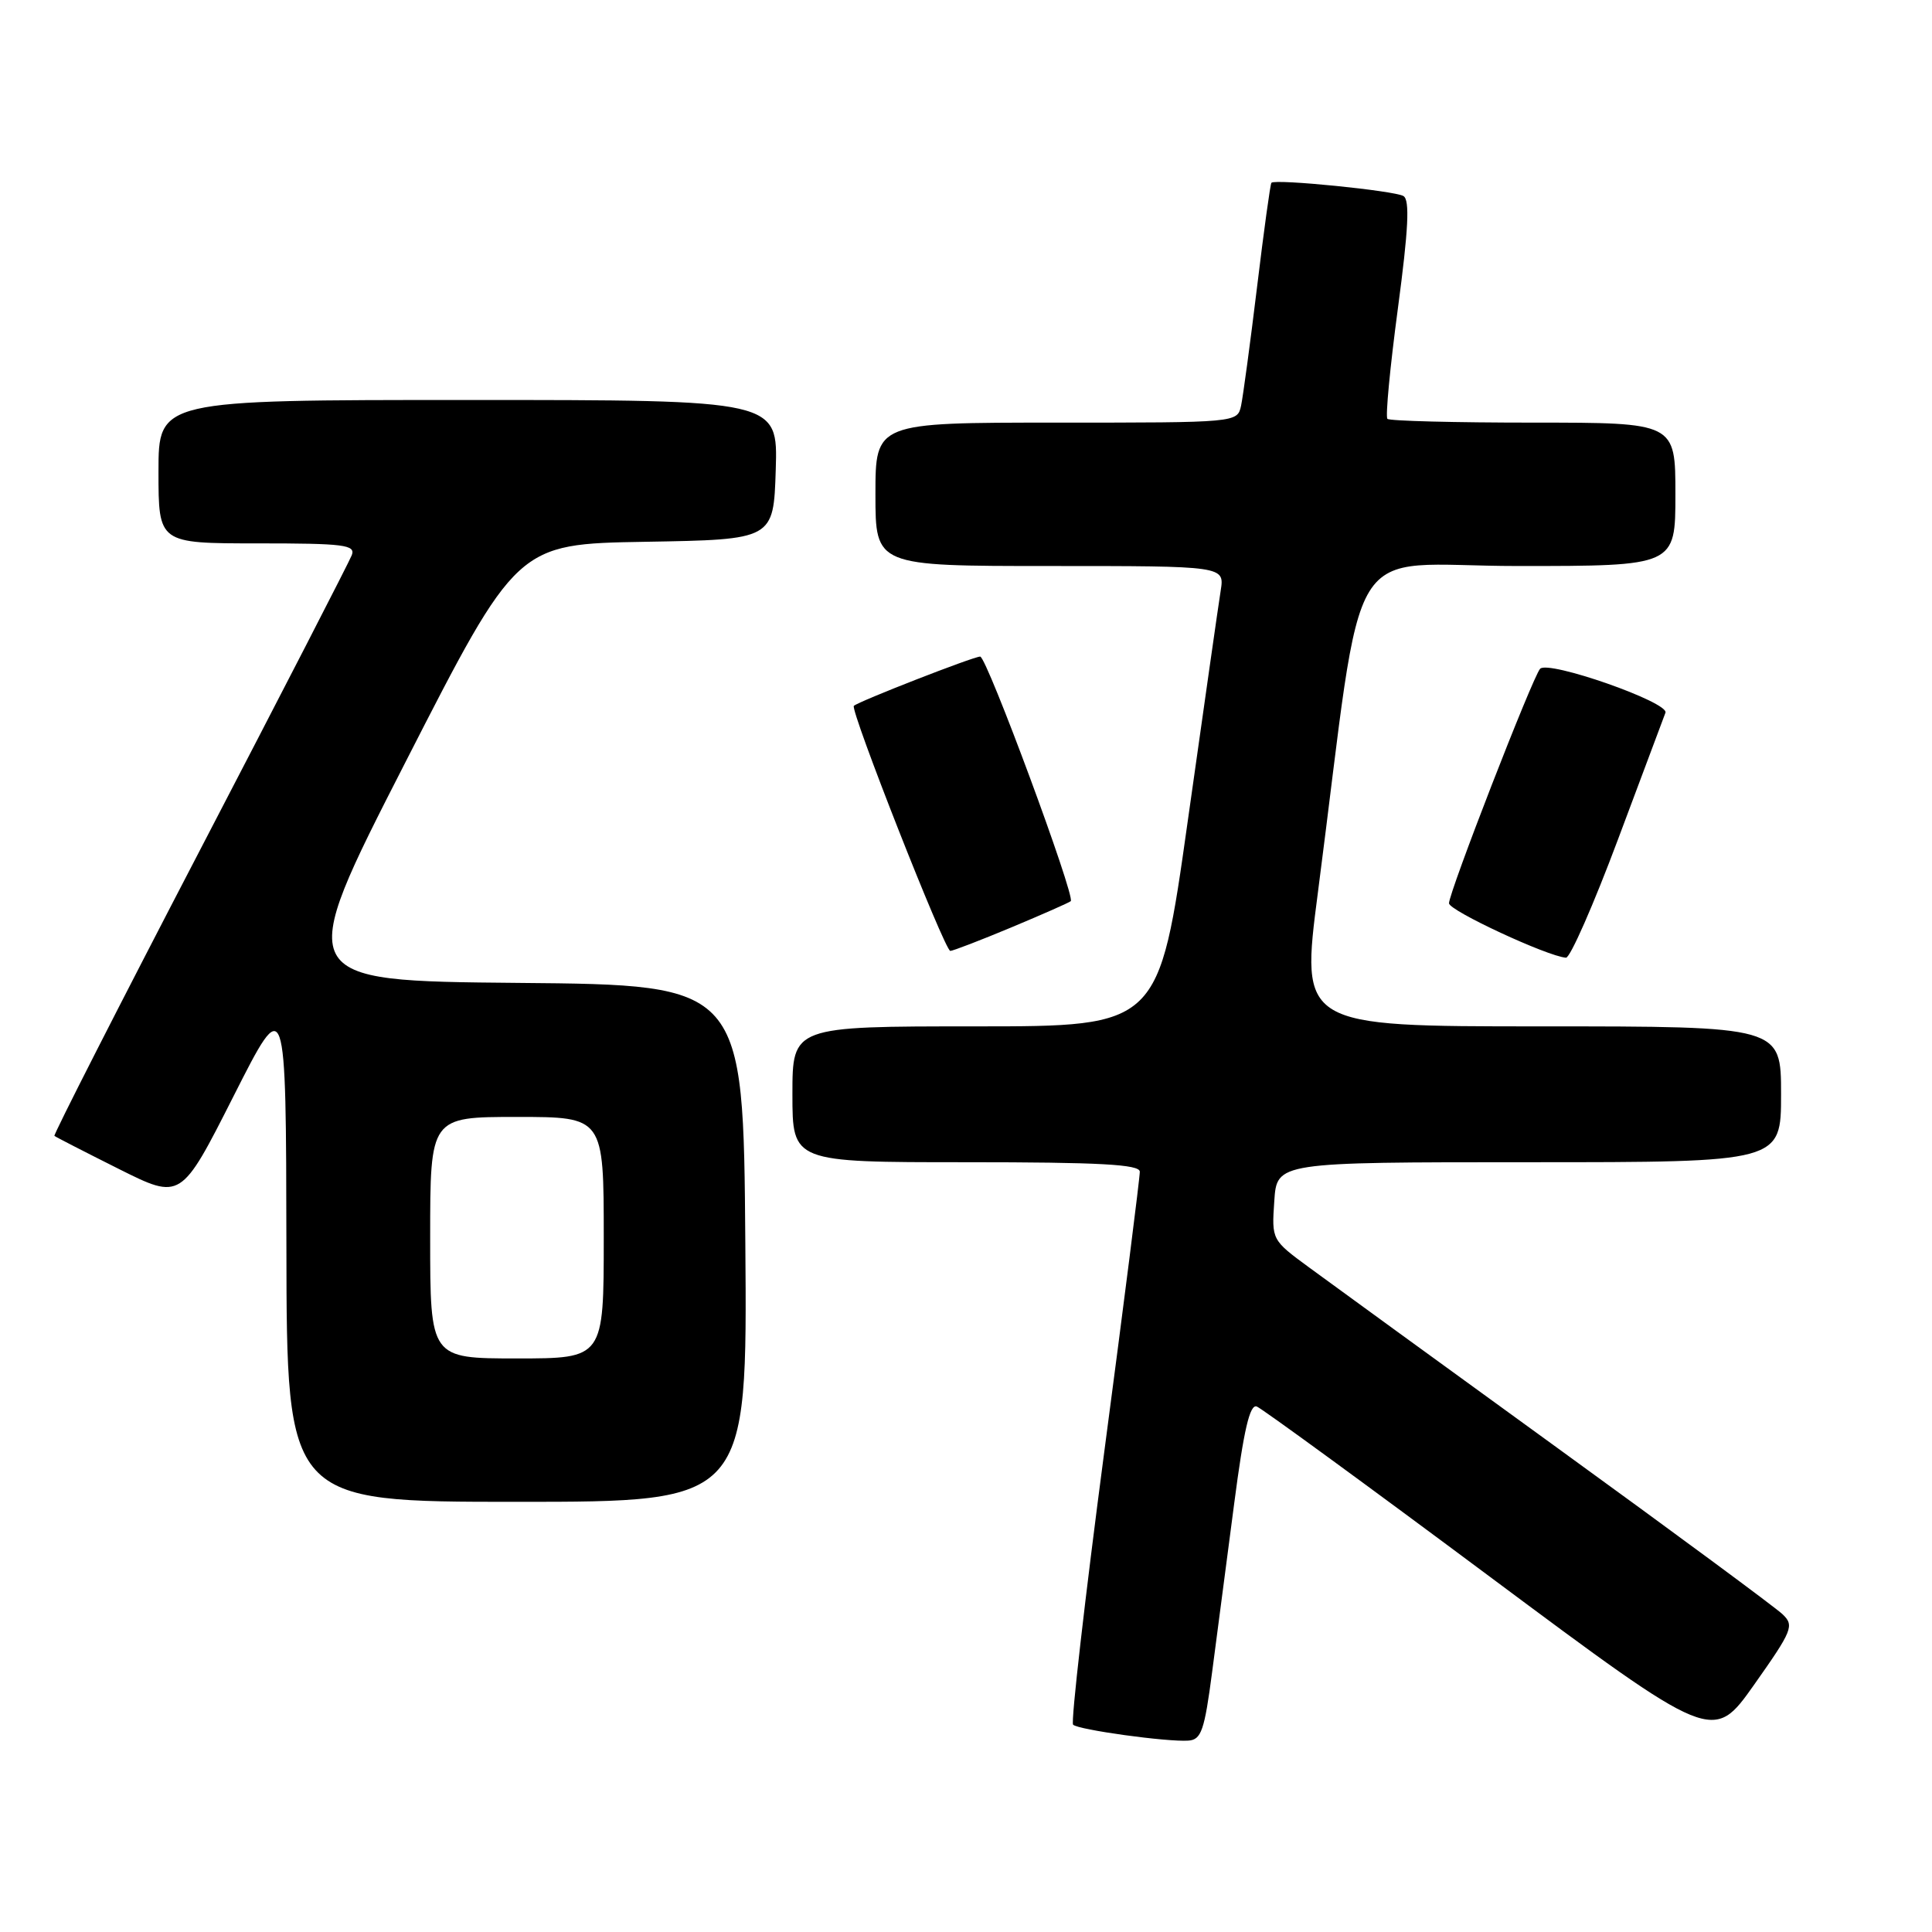 <?xml version="1.0" encoding="UTF-8" standalone="no"?>
<!DOCTYPE svg PUBLIC "-//W3C//DTD SVG 1.1//EN" "http://www.w3.org/Graphics/SVG/1.1/DTD/svg11.dtd" >
<svg xmlns="http://www.w3.org/2000/svg" xmlns:xlink="http://www.w3.org/1999/xlink" version="1.1" viewBox="0 0 256 256">
 <g >
 <path fill="currentColor"
d=" M 160.62 221.50 C 161.27 216.55 162.58 206.51 163.54 199.20 C 164.81 189.45 165.61 186.02 166.53 186.37 C 167.22 186.64 181.10 196.77 197.38 208.90 C 226.98 230.94 226.98 230.94 232.44 223.22 C 237.53 216.01 237.77 215.39 236.19 213.89 C 235.26 213.00 221.90 203.13 206.50 191.96 C 191.10 180.79 176.25 169.99 173.50 167.97 C 168.50 164.30 168.50 164.30 168.85 159.15 C 169.19 154.00 169.19 154.00 202.60 154.00 C 236.00 154.00 236.00 154.00 236.00 145.00 C 236.00 136.00 236.00 136.00 204.16 136.00 C 172.32 136.00 172.32 136.00 174.63 118.25 C 180.95 69.61 177.64 75.00 201.13 75.00 C 222.00 75.00 222.00 75.00 222.00 65.50 C 222.00 56.00 222.00 56.00 203.17 56.00 C 192.81 56.00 184.11 55.78 183.84 55.50 C 183.56 55.23 184.19 48.63 185.23 40.85 C 186.63 30.36 186.82 26.51 185.97 25.98 C 184.83 25.27 168.97 23.68 168.47 24.22 C 168.32 24.37 167.47 30.57 166.57 38.00 C 165.67 45.42 164.71 52.51 164.45 53.75 C 163.96 56.00 163.96 56.00 139.98 56.00 C 116.00 56.00 116.00 56.00 116.00 65.50 C 116.00 75.00 116.00 75.00 139.13 75.00 C 162.26 75.00 162.26 75.00 161.75 78.25 C 161.46 80.04 159.51 93.76 157.39 108.75 C 153.55 136.00 153.55 136.00 129.28 136.00 C 105.00 136.00 105.00 136.00 105.00 145.00 C 105.00 154.00 105.00 154.00 128.00 154.00 C 145.72 154.00 151.01 154.29 151.03 155.25 C 151.05 155.94 148.94 172.58 146.34 192.23 C 143.75 211.88 141.88 228.21 142.19 228.53 C 142.87 229.21 154.67 230.84 157.47 230.64 C 159.18 230.52 159.60 229.30 160.62 221.50 Z  M 98.76 164.75 C 98.50 130.50 98.50 130.50 68.71 130.24 C 38.91 129.97 38.91 129.97 53.71 101.02 C 68.50 72.08 68.50 72.08 85.50 71.79 C 102.50 71.50 102.50 71.50 102.79 62.25 C 103.08 53.00 103.08 53.00 62.04 53.00 C 21.00 53.00 21.00 53.00 21.00 62.50 C 21.00 72.00 21.00 72.00 34.11 72.00 C 45.61 72.00 47.14 72.19 46.61 73.57 C 46.28 74.43 37.22 92.04 26.47 112.70 C 15.72 133.36 7.06 150.37 7.21 150.51 C 7.37 150.65 11.21 152.62 15.74 154.89 C 23.98 159.01 23.98 159.01 30.94 145.26 C 37.90 131.50 37.90 131.50 37.95 165.25 C 38.00 199.00 38.00 199.00 68.51 199.00 C 99.03 199.00 99.03 199.00 98.76 164.75 Z  M 214.39 111.23 C 217.64 102.58 220.47 95.02 220.68 94.44 C 221.19 93.06 205.13 87.44 204.07 88.62 C 203.07 89.73 192.00 118.23 192.00 119.69 C 192.00 120.66 205.06 126.73 207.50 126.90 C 208.05 126.94 211.15 119.89 214.39 111.23 Z  M 134.02 122.88 C 138.13 121.16 141.67 119.60 141.88 119.41 C 142.53 118.83 130.75 87.00 129.88 87.00 C 128.98 87.00 113.73 92.95 113.14 93.53 C 112.61 94.05 125.19 126.00 125.92 126.00 C 126.26 126.00 129.90 124.60 134.02 122.88 Z  M 57.00 164.00 C 57.00 148.00 57.00 148.00 68.50 148.00 C 80.00 148.00 80.00 148.00 80.00 164.00 C 80.00 180.00 80.00 180.00 68.50 180.00 C 57.00 180.00 57.00 180.00 57.00 164.00 Z "/>
</g>
</svg>
